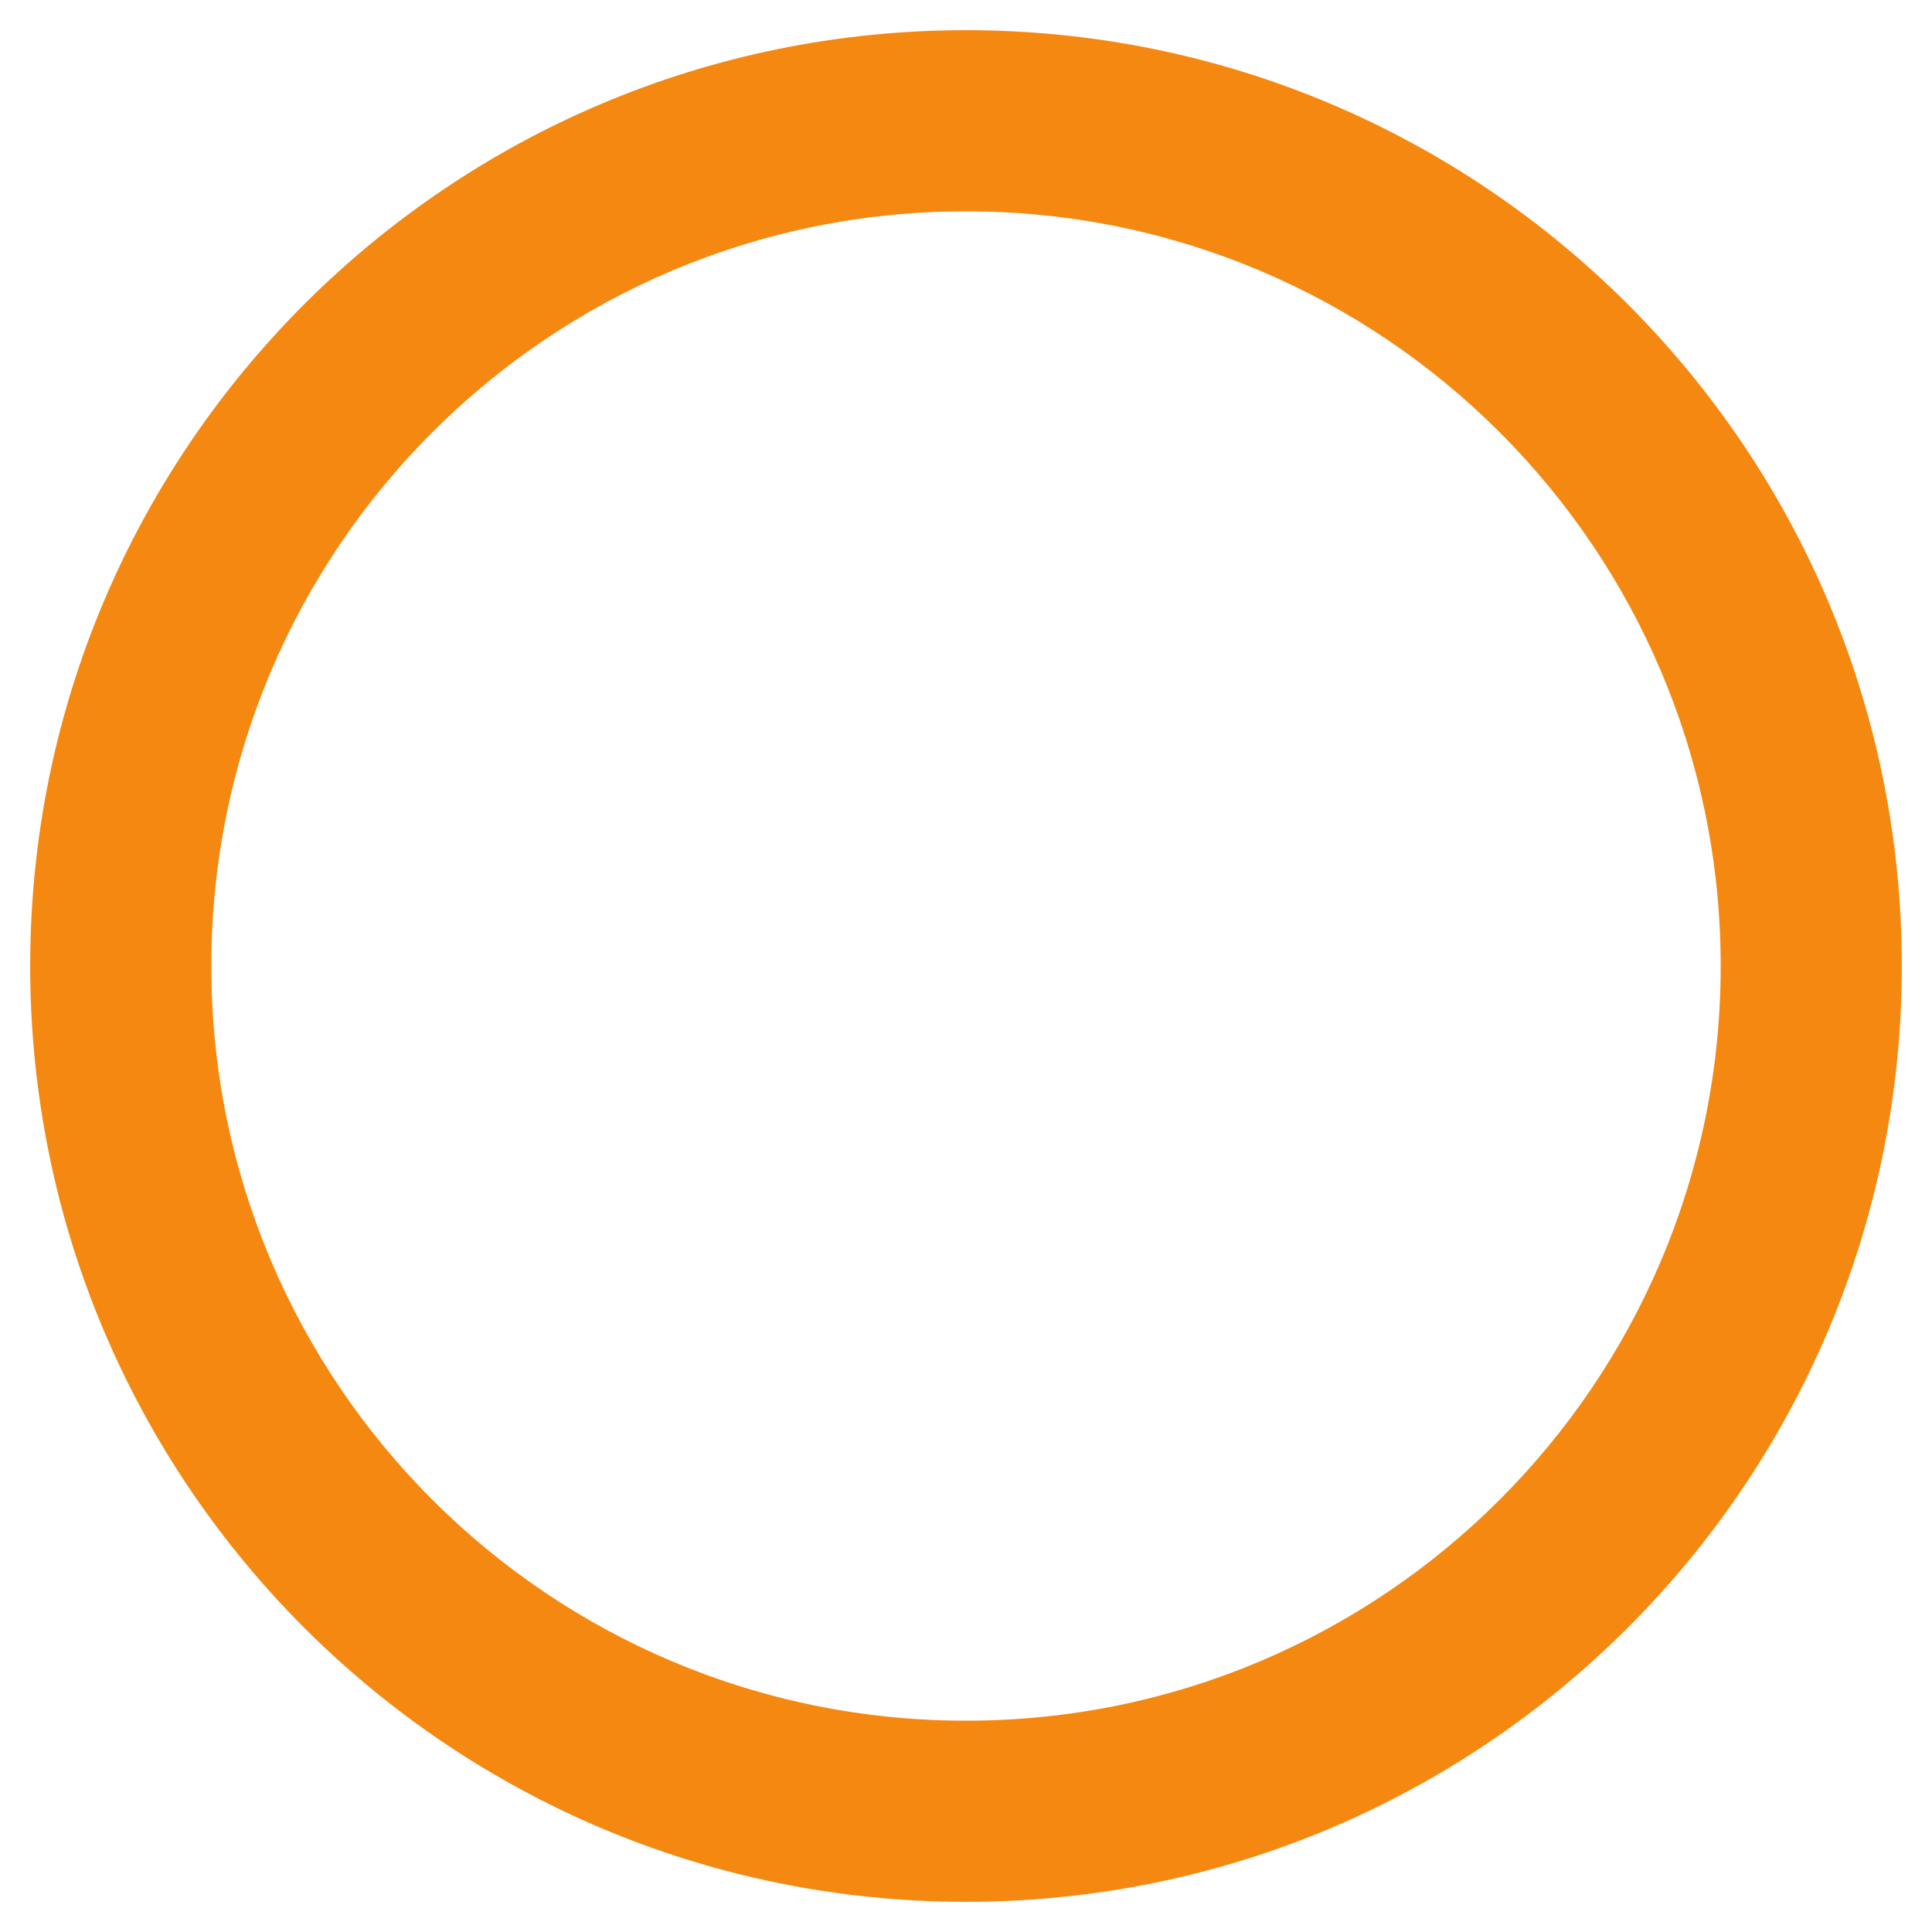 <svg width="512" height="512" xmlns="http://www.w3.org/2000/svg" role="img" class="svg-inline--fa fa-circle fa-w-16" data-icon="circle" data-prefix="far" focusable="false" aria-hidden="true">

 <g>
  <title>Layer 1</title>
  <path id="svg_1" d="m256,8c-137,0 -248,111 -248,248s111,248 248,248s248,-111 248,-248s-111,-248 -248,-248zm0,448c-110.5,0 -200,-89.5 -200,-200s89.5,-200 200,-200s200,89.5 200,200s-89.5,200 -200,200z" fill="#f58810"/>
 </g>
</svg>